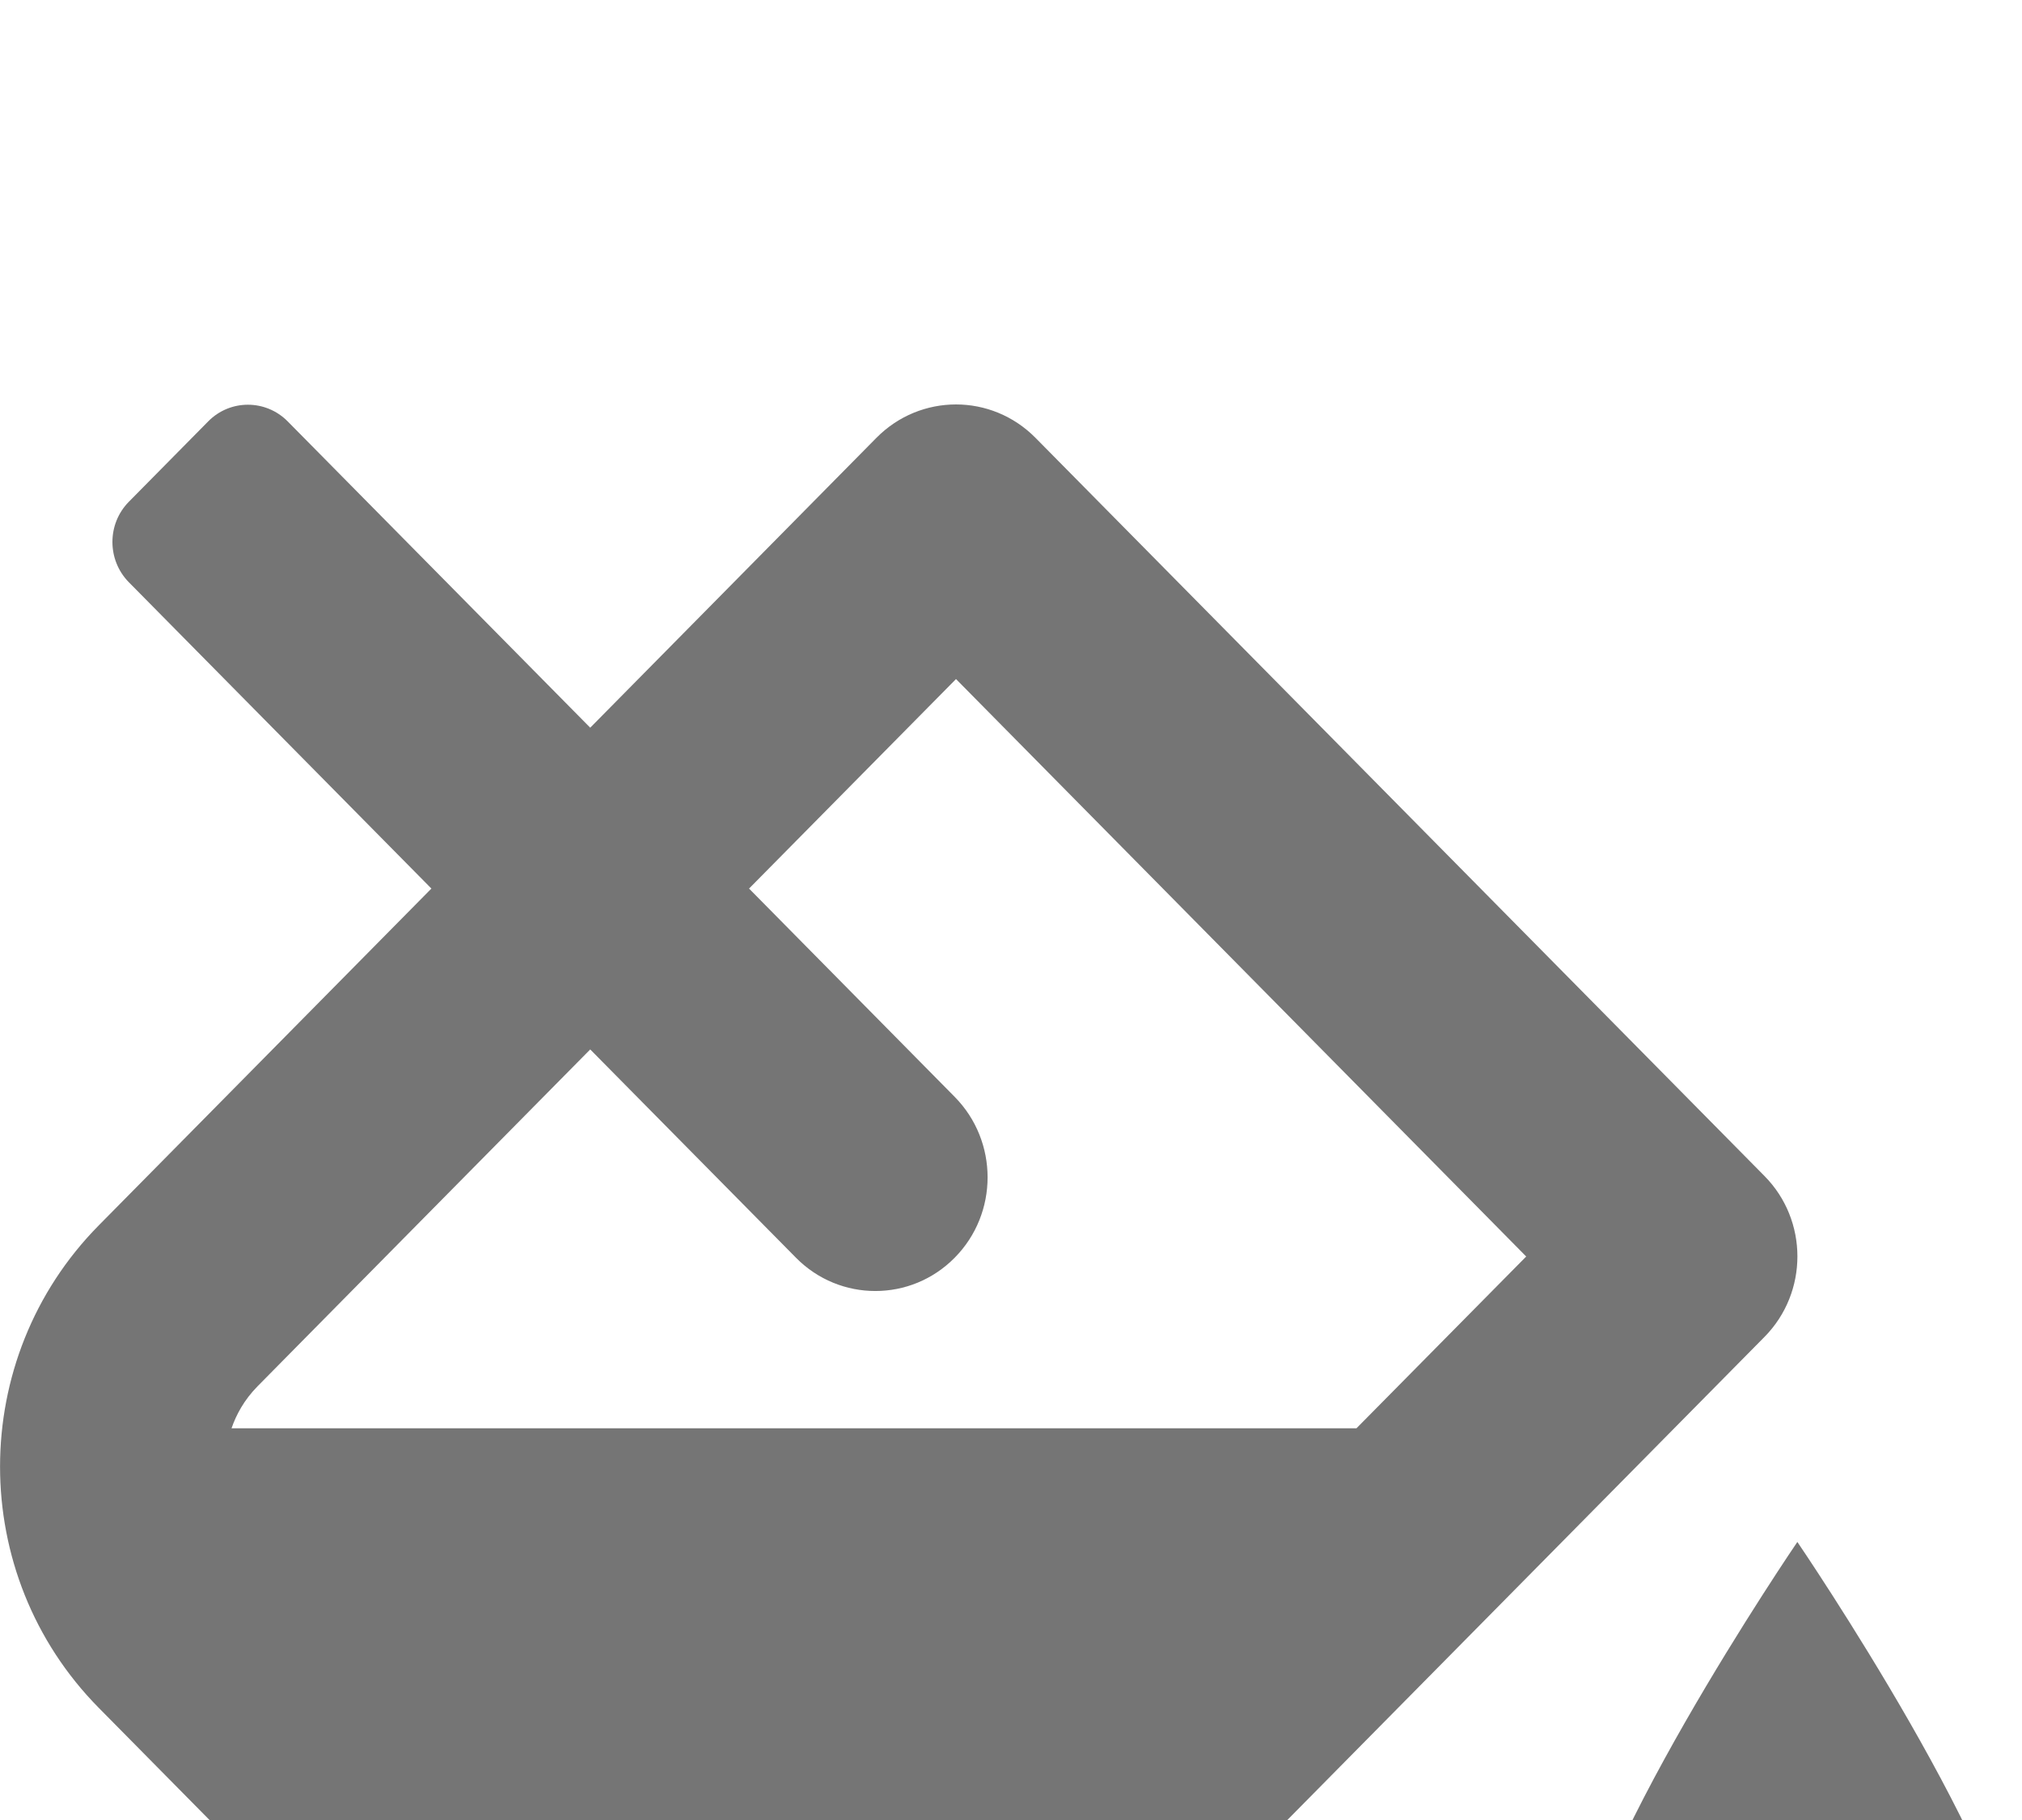 <svg width="20" height="18" viewBox="0 0 20 18" fill="none" xmlns="http://www.w3.org/2000/svg">
<g filter="url(#filter0_d)">
<path d="M17.778 11.25C17.778 11.25 15.556 14.507 15.556 15.75C15.556 16.993 16.551 18 17.778 18C19.005 18 20 16.993 20 15.75C20 14.507 17.778 11.25 17.778 11.25ZM17.453 7.631L10.241 0.329C10.024 0.11 9.74 0 9.456 0C9.171 0 8.887 0.11 8.67 0.329L5.838 3.197L2.845 0.167C2.628 -0.052 2.276 -0.052 2.06 0.167L1.274 0.963C1.058 1.182 1.058 1.538 1.274 1.758L4.267 4.788L0.977 8.119C-0.325 9.437 -0.325 11.573 0.977 12.891L5.046 17.011C5.697 17.67 6.55 18 7.402 18C8.256 18 9.108 17.671 9.759 17.011L17.453 9.222C17.887 8.782 17.887 8.07 17.453 7.631ZM13.417 10.126H2.29C2.337 9.991 2.414 9.846 2.548 9.71L3.004 9.248L5.838 6.379L7.873 8.439C8.306 8.878 9.01 8.878 9.443 8.439C9.877 8 9.877 7.288 9.443 6.848L7.409 4.788L9.456 2.716L15.096 8.427L13.417 10.126Z" fill="black" fill-opacity="0.541"/>
</g>
<defs>
<filter id="filter0_d" x="-4" y="0" width="28" height="26" filterUnits="userSpaceOnUse" color-interpolation-filters="sRGB">
<feFlood flood-opacity="0" result="BackgroundImageFix"/>
<feColorMatrix in="SourceAlpha" type="matrix" values="0 0 0 0 0 0 0 0 0 0 0 0 0 0 0 0 0 0 127 0"/>
<feOffset dy="4"/>
<feGaussianBlur stdDeviation="2"/>
<feColorMatrix type="matrix" values="0 0 0 0 0 0 0 0 0 0 0 0 0 0 0 0 0 0 0.25 0"/>
<feBlend mode="normal" in2="BackgroundImageFix" result="effect1_dropShadow"/>
<feBlend mode="normal" in="SourceGraphic" in2="effect1_dropShadow" result="shape"/>
</filter>
</defs>
</svg>
